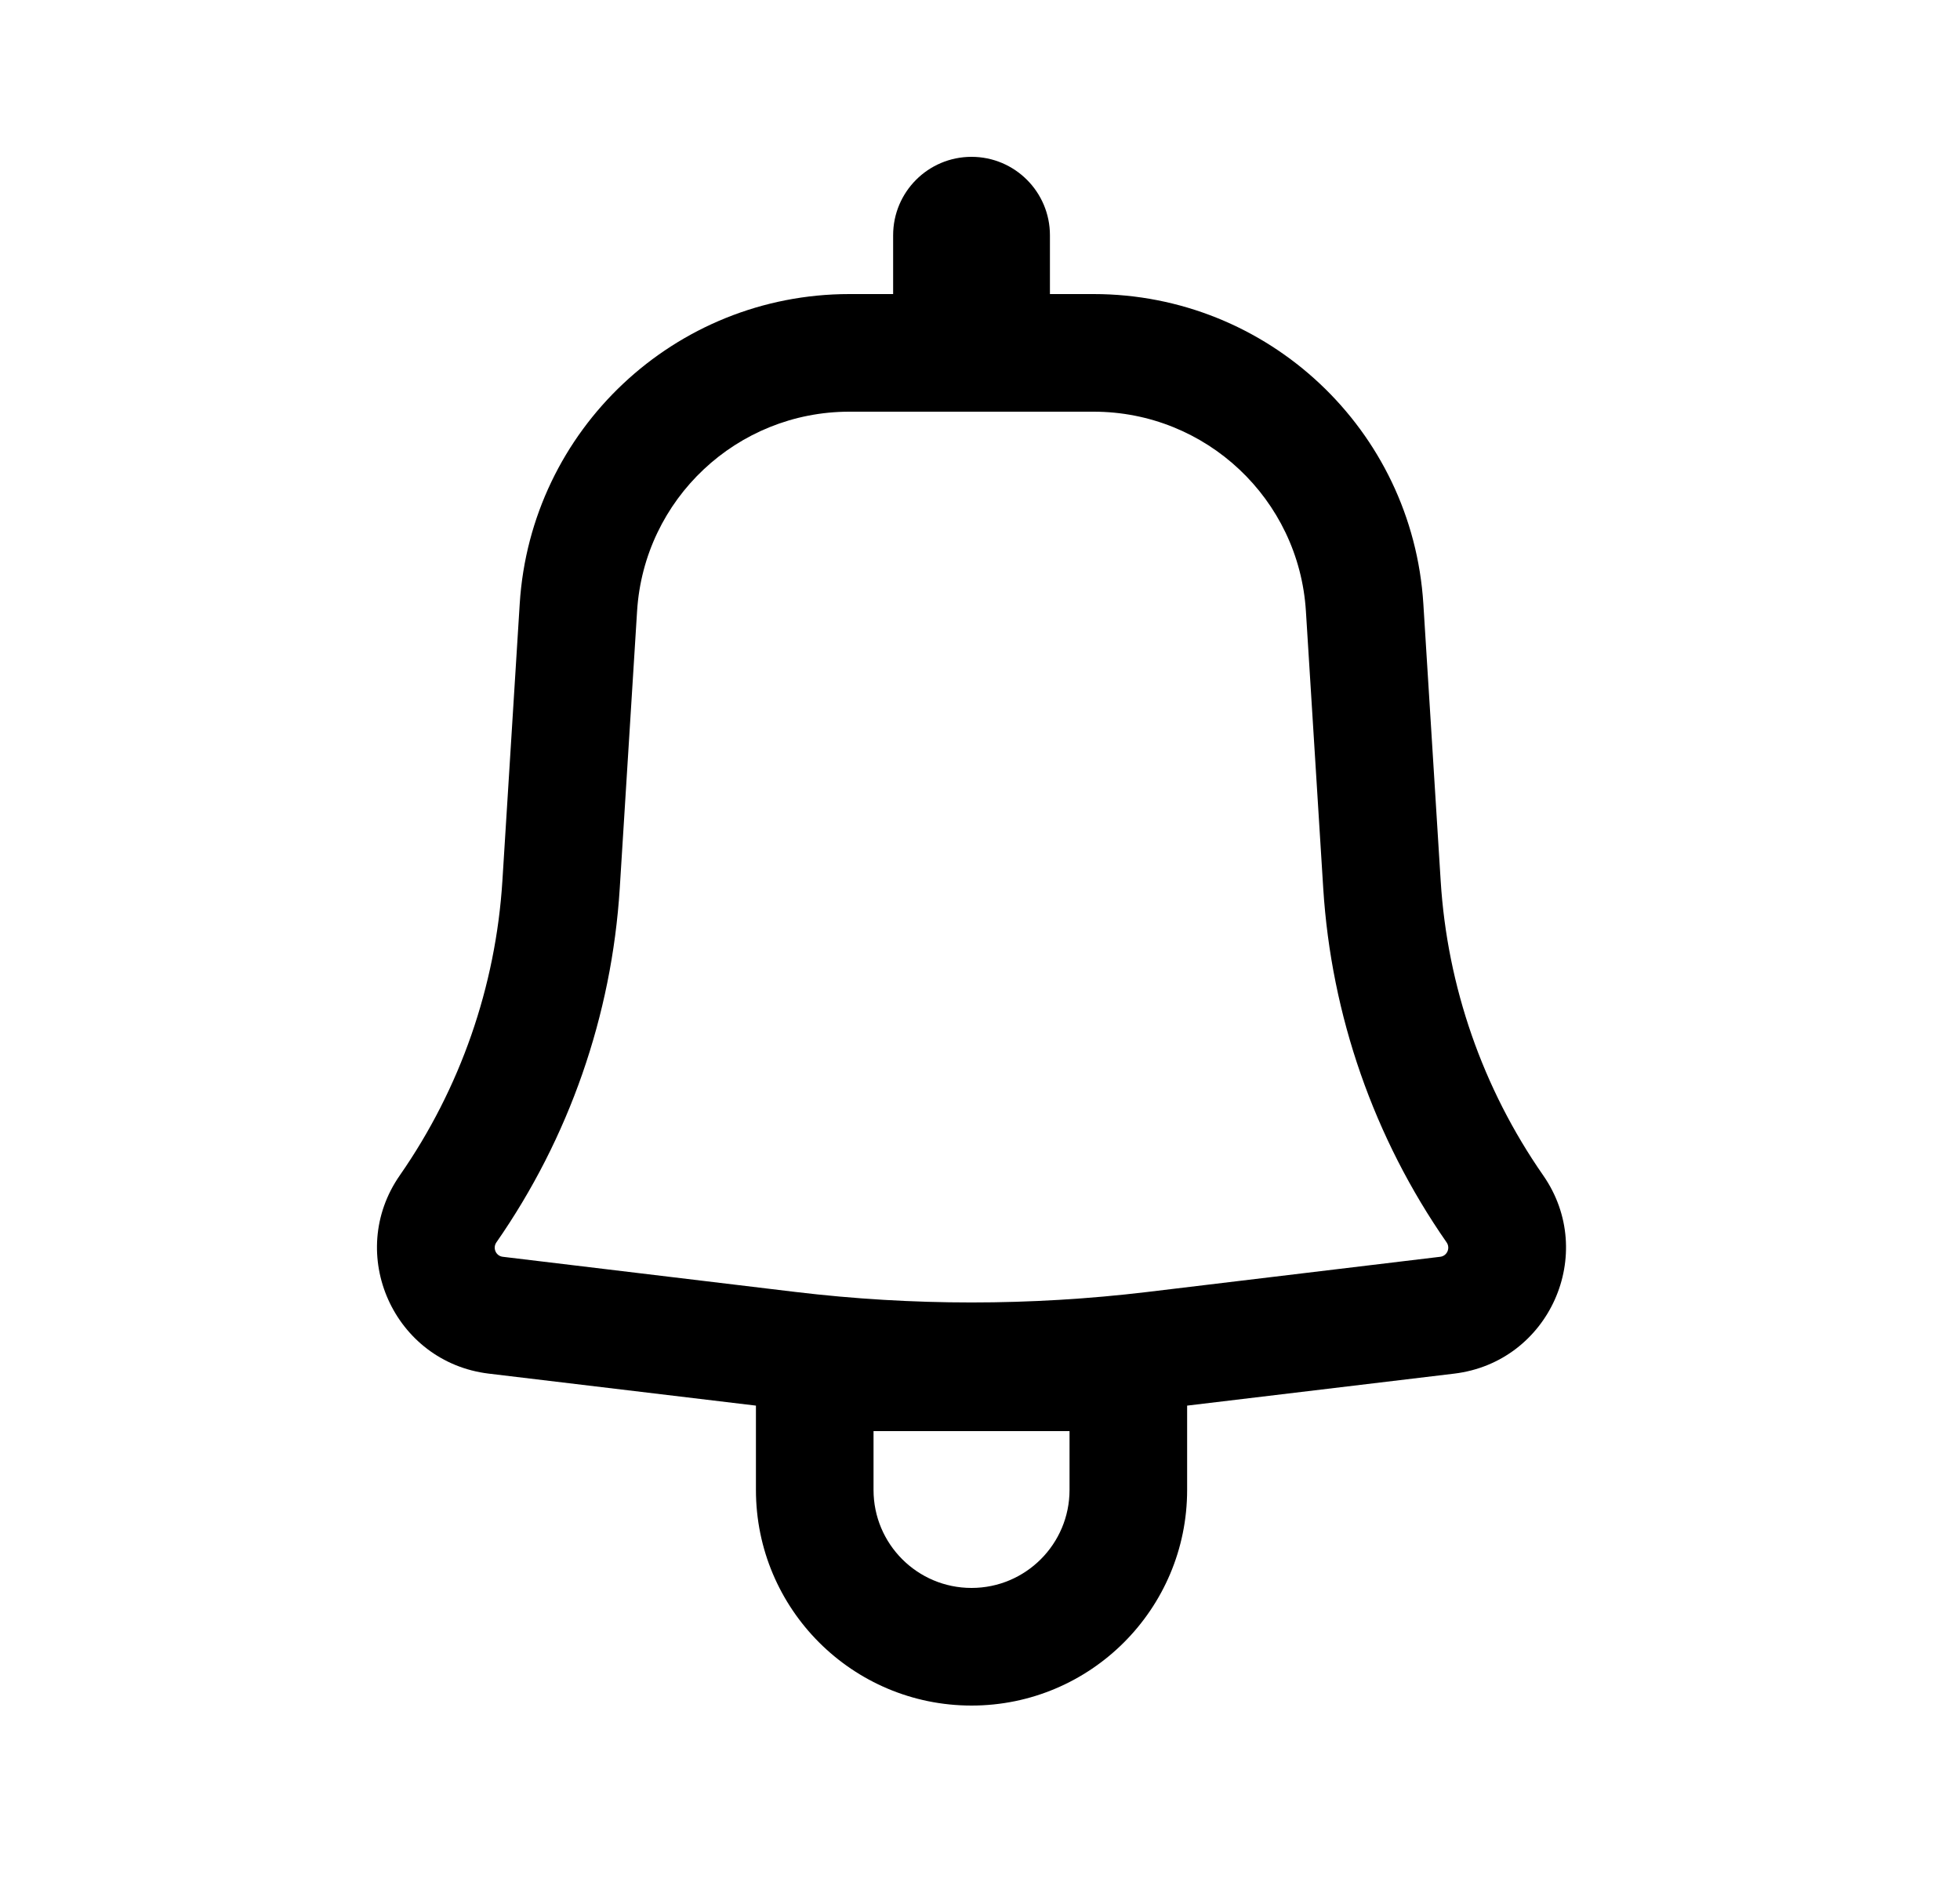 <svg width="25" height="24" viewBox="0 0 25 24" fill="none" xmlns="http://www.w3.org/2000/svg">
<path fill-rule="evenodd" clip-rule="evenodd" d="M13.392 3C13.392 2.448 12.944 2 12.392 2C11.839 2 11.392 2.448 11.392 3V3.75H10.834C8.609 3.75 6.768 5.48 6.629 7.701L6.408 11.234C6.323 12.581 5.871 13.88 5.1 14.988C4.403 15.989 5.024 17.371 6.234 17.517L9.642 17.925V19C9.642 20.519 10.873 21.75 12.392 21.75C13.91 21.75 15.142 20.519 15.142 19V17.925L18.549 17.517C19.76 17.371 20.38 15.989 19.683 14.988C18.912 13.88 18.46 12.581 18.376 11.234L18.155 7.701C18.016 5.48 16.174 3.75 13.949 3.75H13.392V3ZM10.834 5.25C9.401 5.25 8.215 6.364 8.126 7.794L7.905 11.328C7.803 12.949 7.259 14.511 6.331 15.844C6.281 15.917 6.326 16.017 6.413 16.027L10.151 16.476C11.639 16.654 13.144 16.654 14.632 16.476L18.37 16.027C18.457 16.017 18.502 15.917 18.452 15.844C17.524 14.511 16.98 12.949 16.878 11.328L16.657 7.794C16.568 6.364 15.382 5.25 13.949 5.25H10.834ZM12.392 20.25C11.701 20.25 11.142 19.69 11.142 19V18.25H13.642V19C13.642 19.69 13.082 20.25 12.392 20.25Z" fill="black"/>
</svg>
